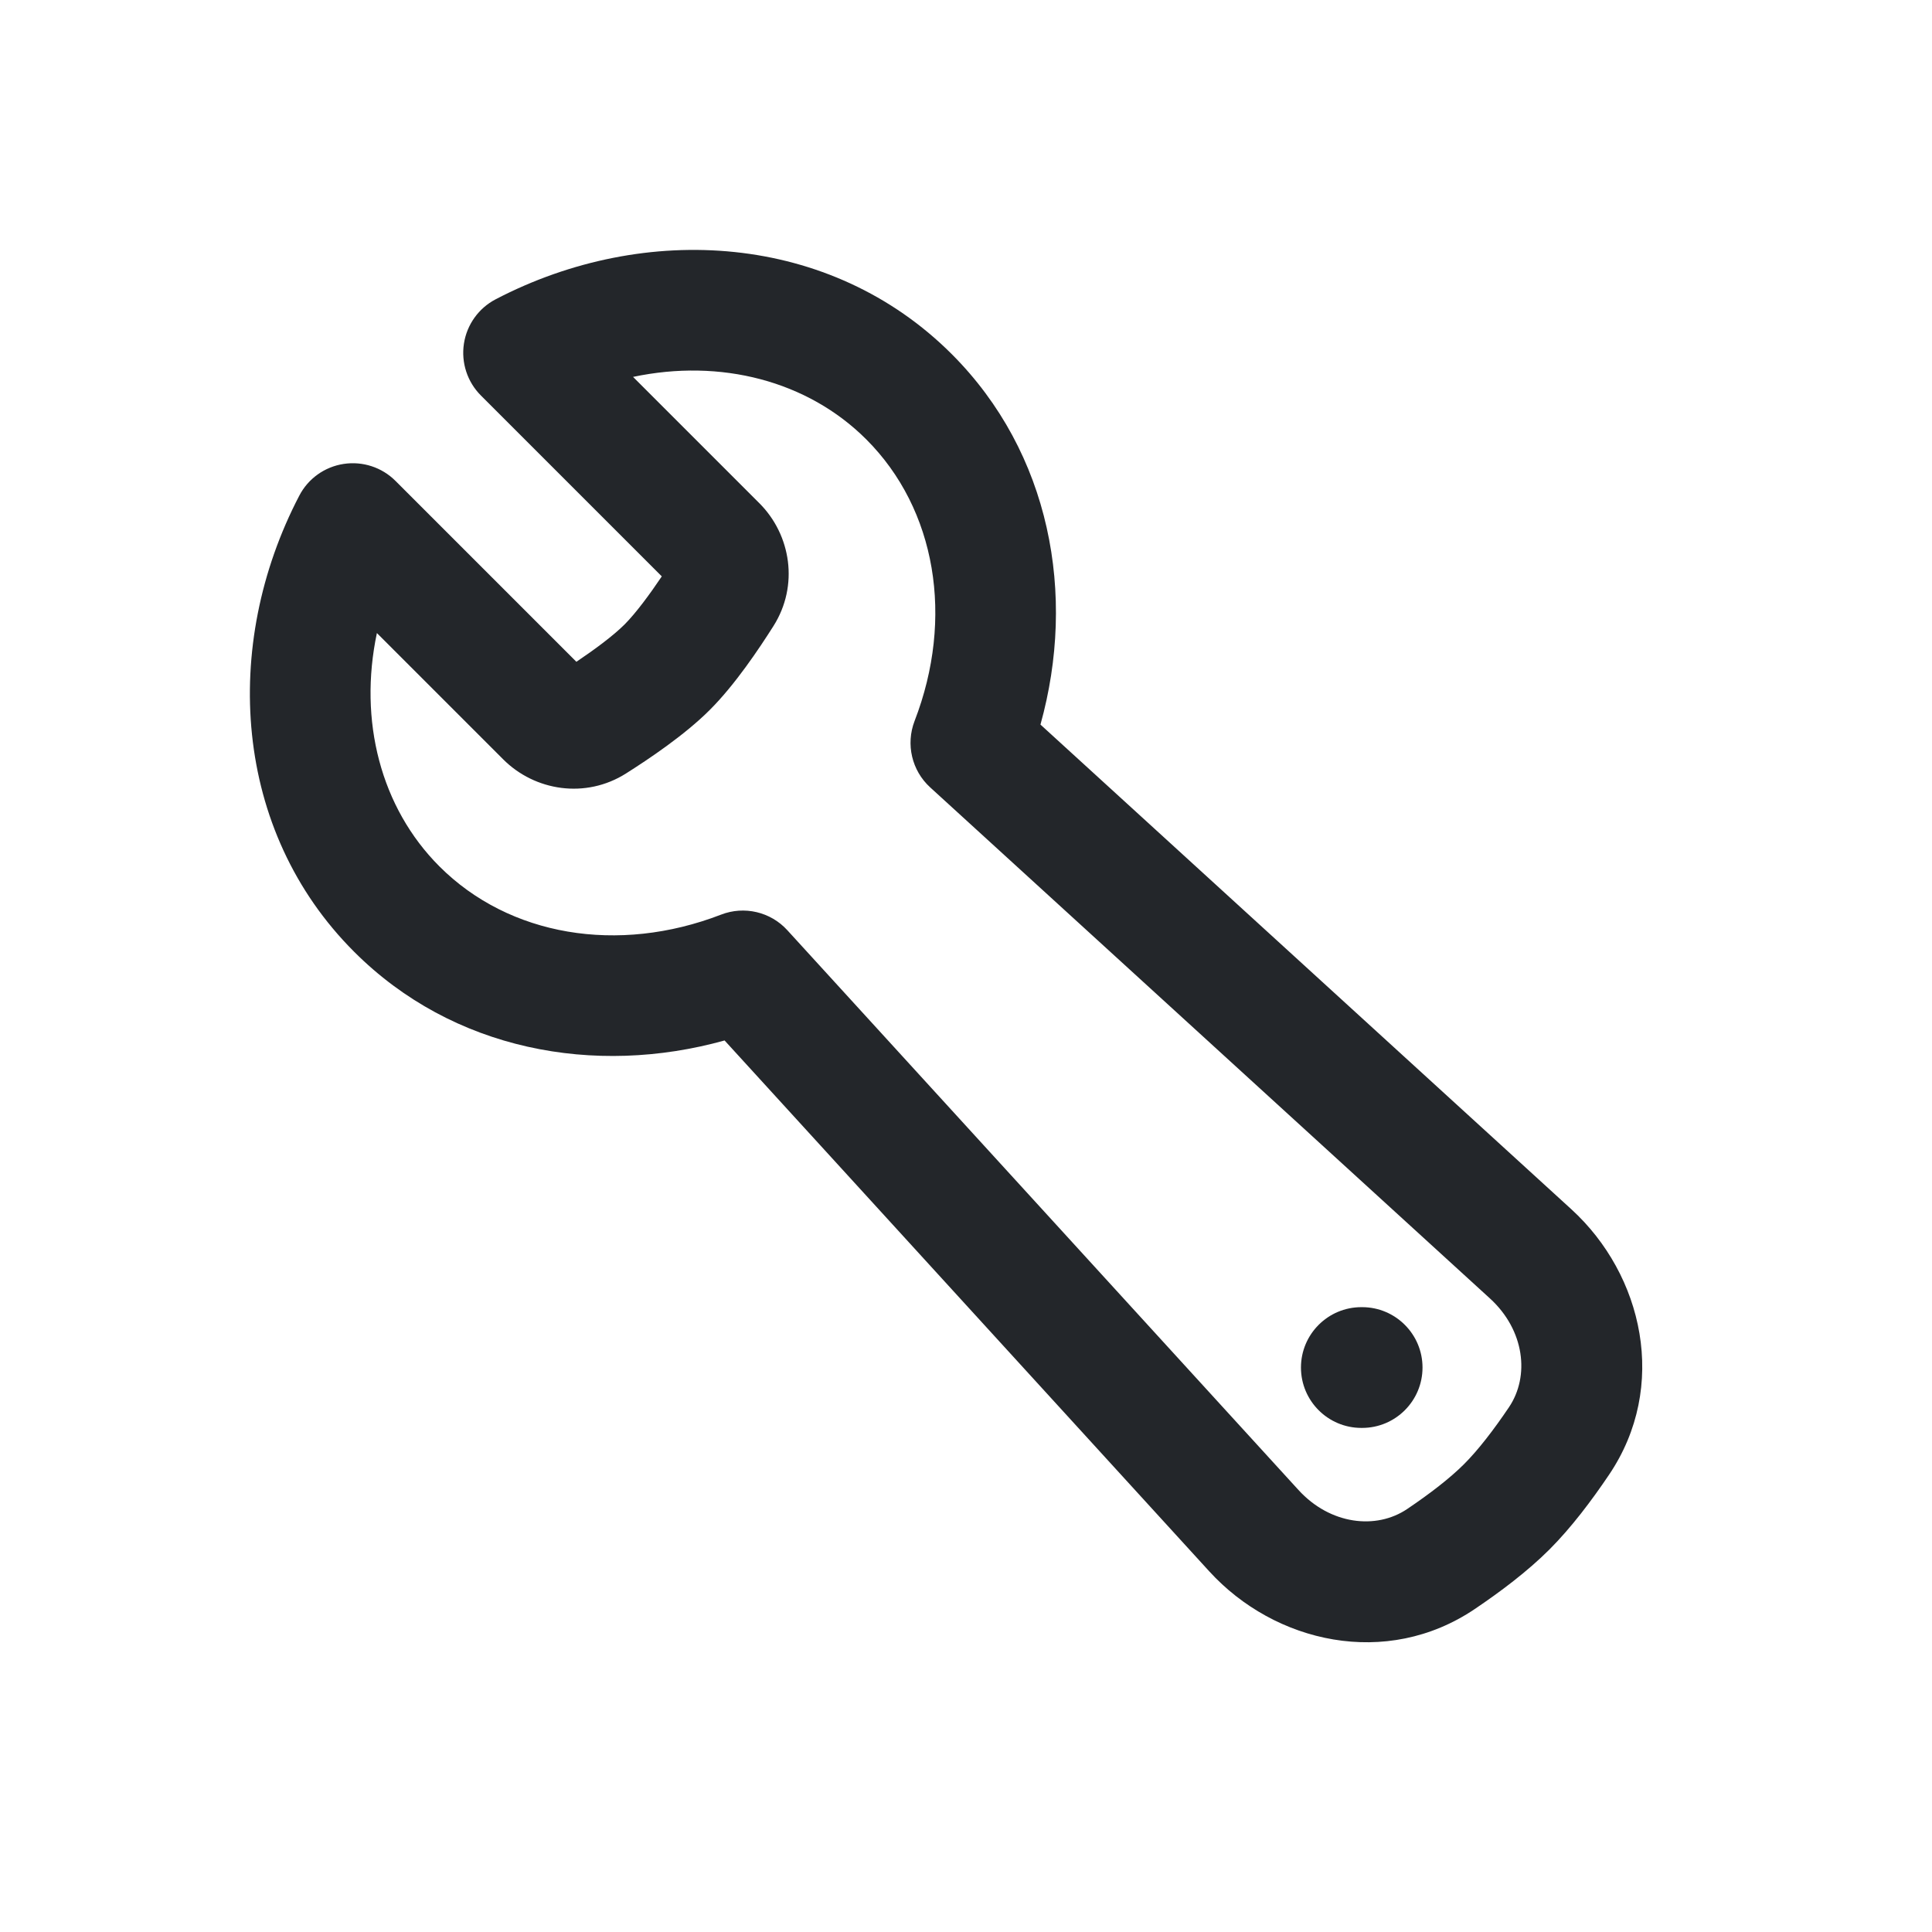 <svg width="24" height="24" viewBox="0 0 24 24" fill="none" xmlns="http://www.w3.org/2000/svg">
<path fill-rule="evenodd" clip-rule="evenodd" d="M11.823 4.399C10.32 2.896 8.018 2.747 6.157 3.718C5.946 3.828 5.799 4.033 5.763 4.269C5.727 4.505 5.805 4.744 5.974 4.913L8.221 7.16C8.071 7.383 7.902 7.613 7.758 7.758C7.613 7.902 7.383 8.071 7.16 8.221L4.913 5.974C4.744 5.805 4.505 5.727 4.269 5.763C4.033 5.799 3.828 5.945 3.718 6.157C2.747 8.018 2.895 10.32 4.399 11.823C5.624 13.049 7.387 13.375 9.001 12.925L15.022 19.52C15.836 20.411 17.222 20.729 18.32 19.988C18.636 19.775 18.976 19.52 19.248 19.248C19.52 18.976 19.775 18.636 19.988 18.32C20.729 17.223 20.411 15.836 19.52 15.022L12.925 9.001C13.374 7.387 13.049 5.625 11.823 4.399ZM9.433 6.251L7.864 4.682C8.95 4.452 10.032 4.729 10.762 5.459C11.629 6.326 11.856 7.677 11.361 8.957C11.25 9.246 11.327 9.573 11.555 9.781L18.509 16.13C18.94 16.524 19.005 17.095 18.745 17.481C18.555 17.763 18.362 18.013 18.187 18.188L18.718 18.718L18.187 18.188C18.013 18.362 17.763 18.555 17.481 18.745C17.095 19.006 16.523 18.94 16.13 18.509L9.781 11.556C9.573 11.327 9.245 11.25 8.957 11.362C7.677 11.856 6.325 11.629 5.459 10.763C4.728 10.032 4.452 8.95 4.682 7.864L6.251 9.433C6.645 9.827 7.275 9.926 7.777 9.608C8.055 9.432 8.506 9.131 8.818 8.818C9.131 8.506 9.432 8.055 9.608 7.777C9.926 7.275 9.827 6.645 9.433 6.251ZM16.911 16.238C16.497 16.238 16.161 16.574 16.161 16.988C16.161 17.402 16.497 17.738 16.911 17.738H16.921C17.335 17.738 17.671 17.402 17.671 16.988C17.671 16.574 17.335 16.238 16.921 16.238H16.911Z" fill="#23262A"/>
</svg>
